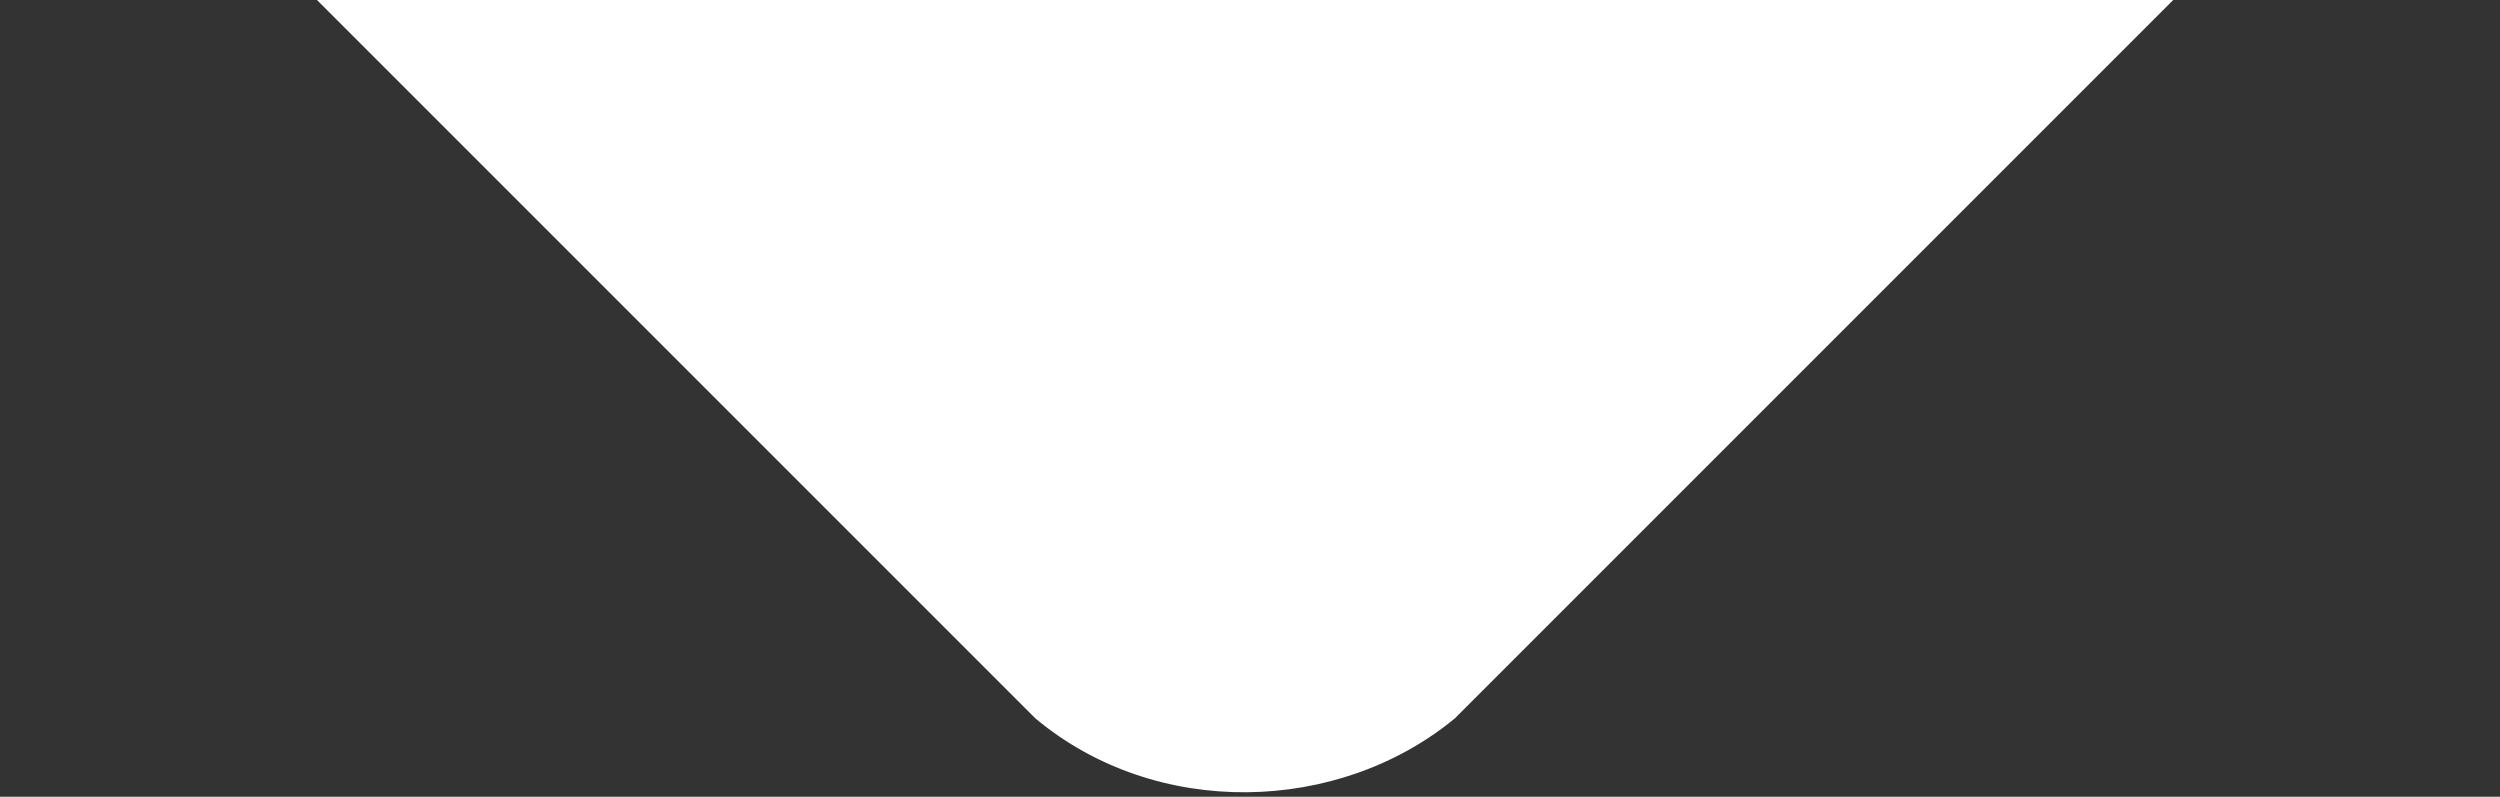 <svg width="455" height="145" viewBox="0 0 455 145" fill="none" xmlns="http://www.w3.org/2000/svg">
<rect x="0" y="0" width="455" height="145" fill="#333333" stroke="none"/>
<path fill-rule="evenodd" clip-rule="evenodd" d="M264.785 130.741C243.702 148.146 210.507 149.197 188.434 130.741L1.219 -56.473C-0.668 -58.36 0.663 -61.587 3.331 -61.594L451.216 -62.941C453.893 -62.949 455.24 -59.713 453.347 -57.82L264.785 130.741Z" fill="white"/>
</svg>
